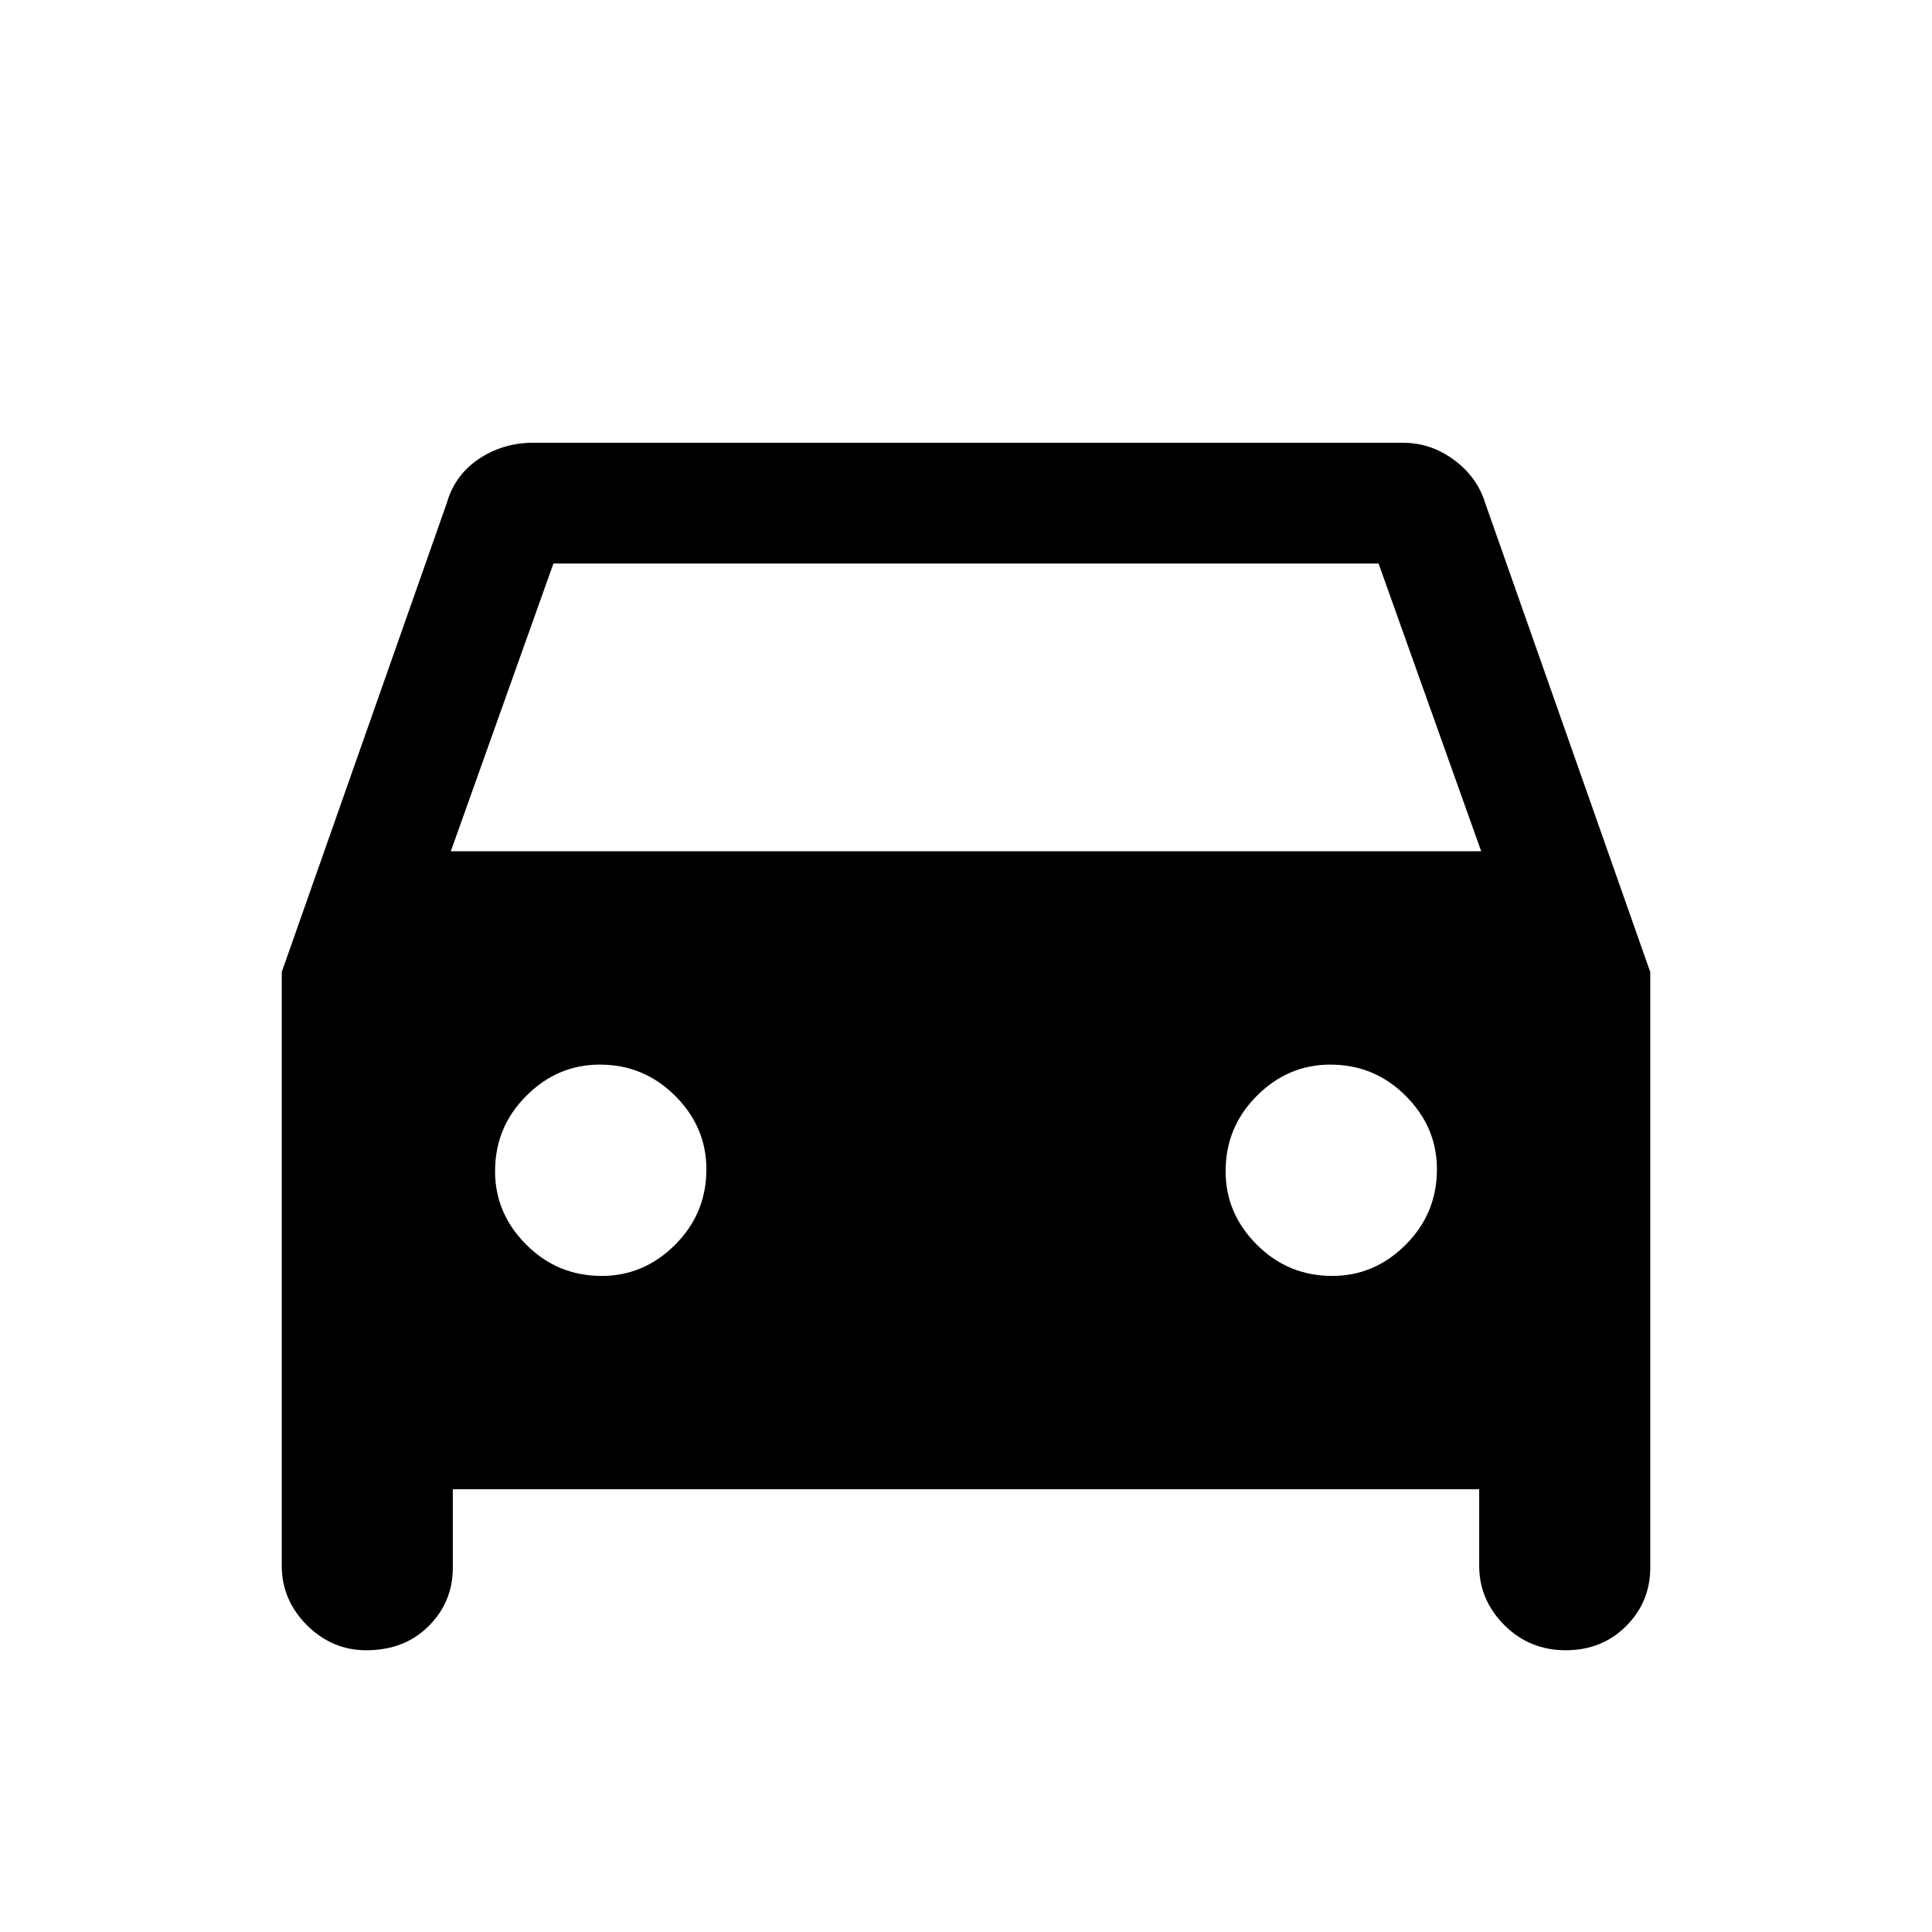 <svg xmlns="http://www.w3.org/2000/svg" height="24" width="24"><path d="M5.625 18.5v.975q0 .425-.3.725t-.775.3q-.425 0-.738-.312-.312-.313-.312-.738v-7.375L5.55 6.25q.1-.35.4-.55.3-.2.675-.2h10.8q.35 0 .637.213.288.212.388.537l2.05 5.825v7.4q0 .425-.3.725t-.75.3q-.45 0-.762-.312-.313-.313-.313-.738v-.95ZM5.6 10.575h12.8L17.125 7H6.875Zm1.875 5.275q.525 0 .912-.388.388-.387.388-.937 0-.525-.388-.912-.387-.388-.937-.388-.525 0-.912.388-.388.387-.388.937 0 .525.388.912.387.388.937.388Zm9.075 0q.525 0 .912-.388.388-.387.388-.937 0-.525-.388-.912-.387-.388-.937-.388-.525 0-.912.388-.388.387-.388.937 0 .525.388.912.387.388.937.388Z"/></svg>